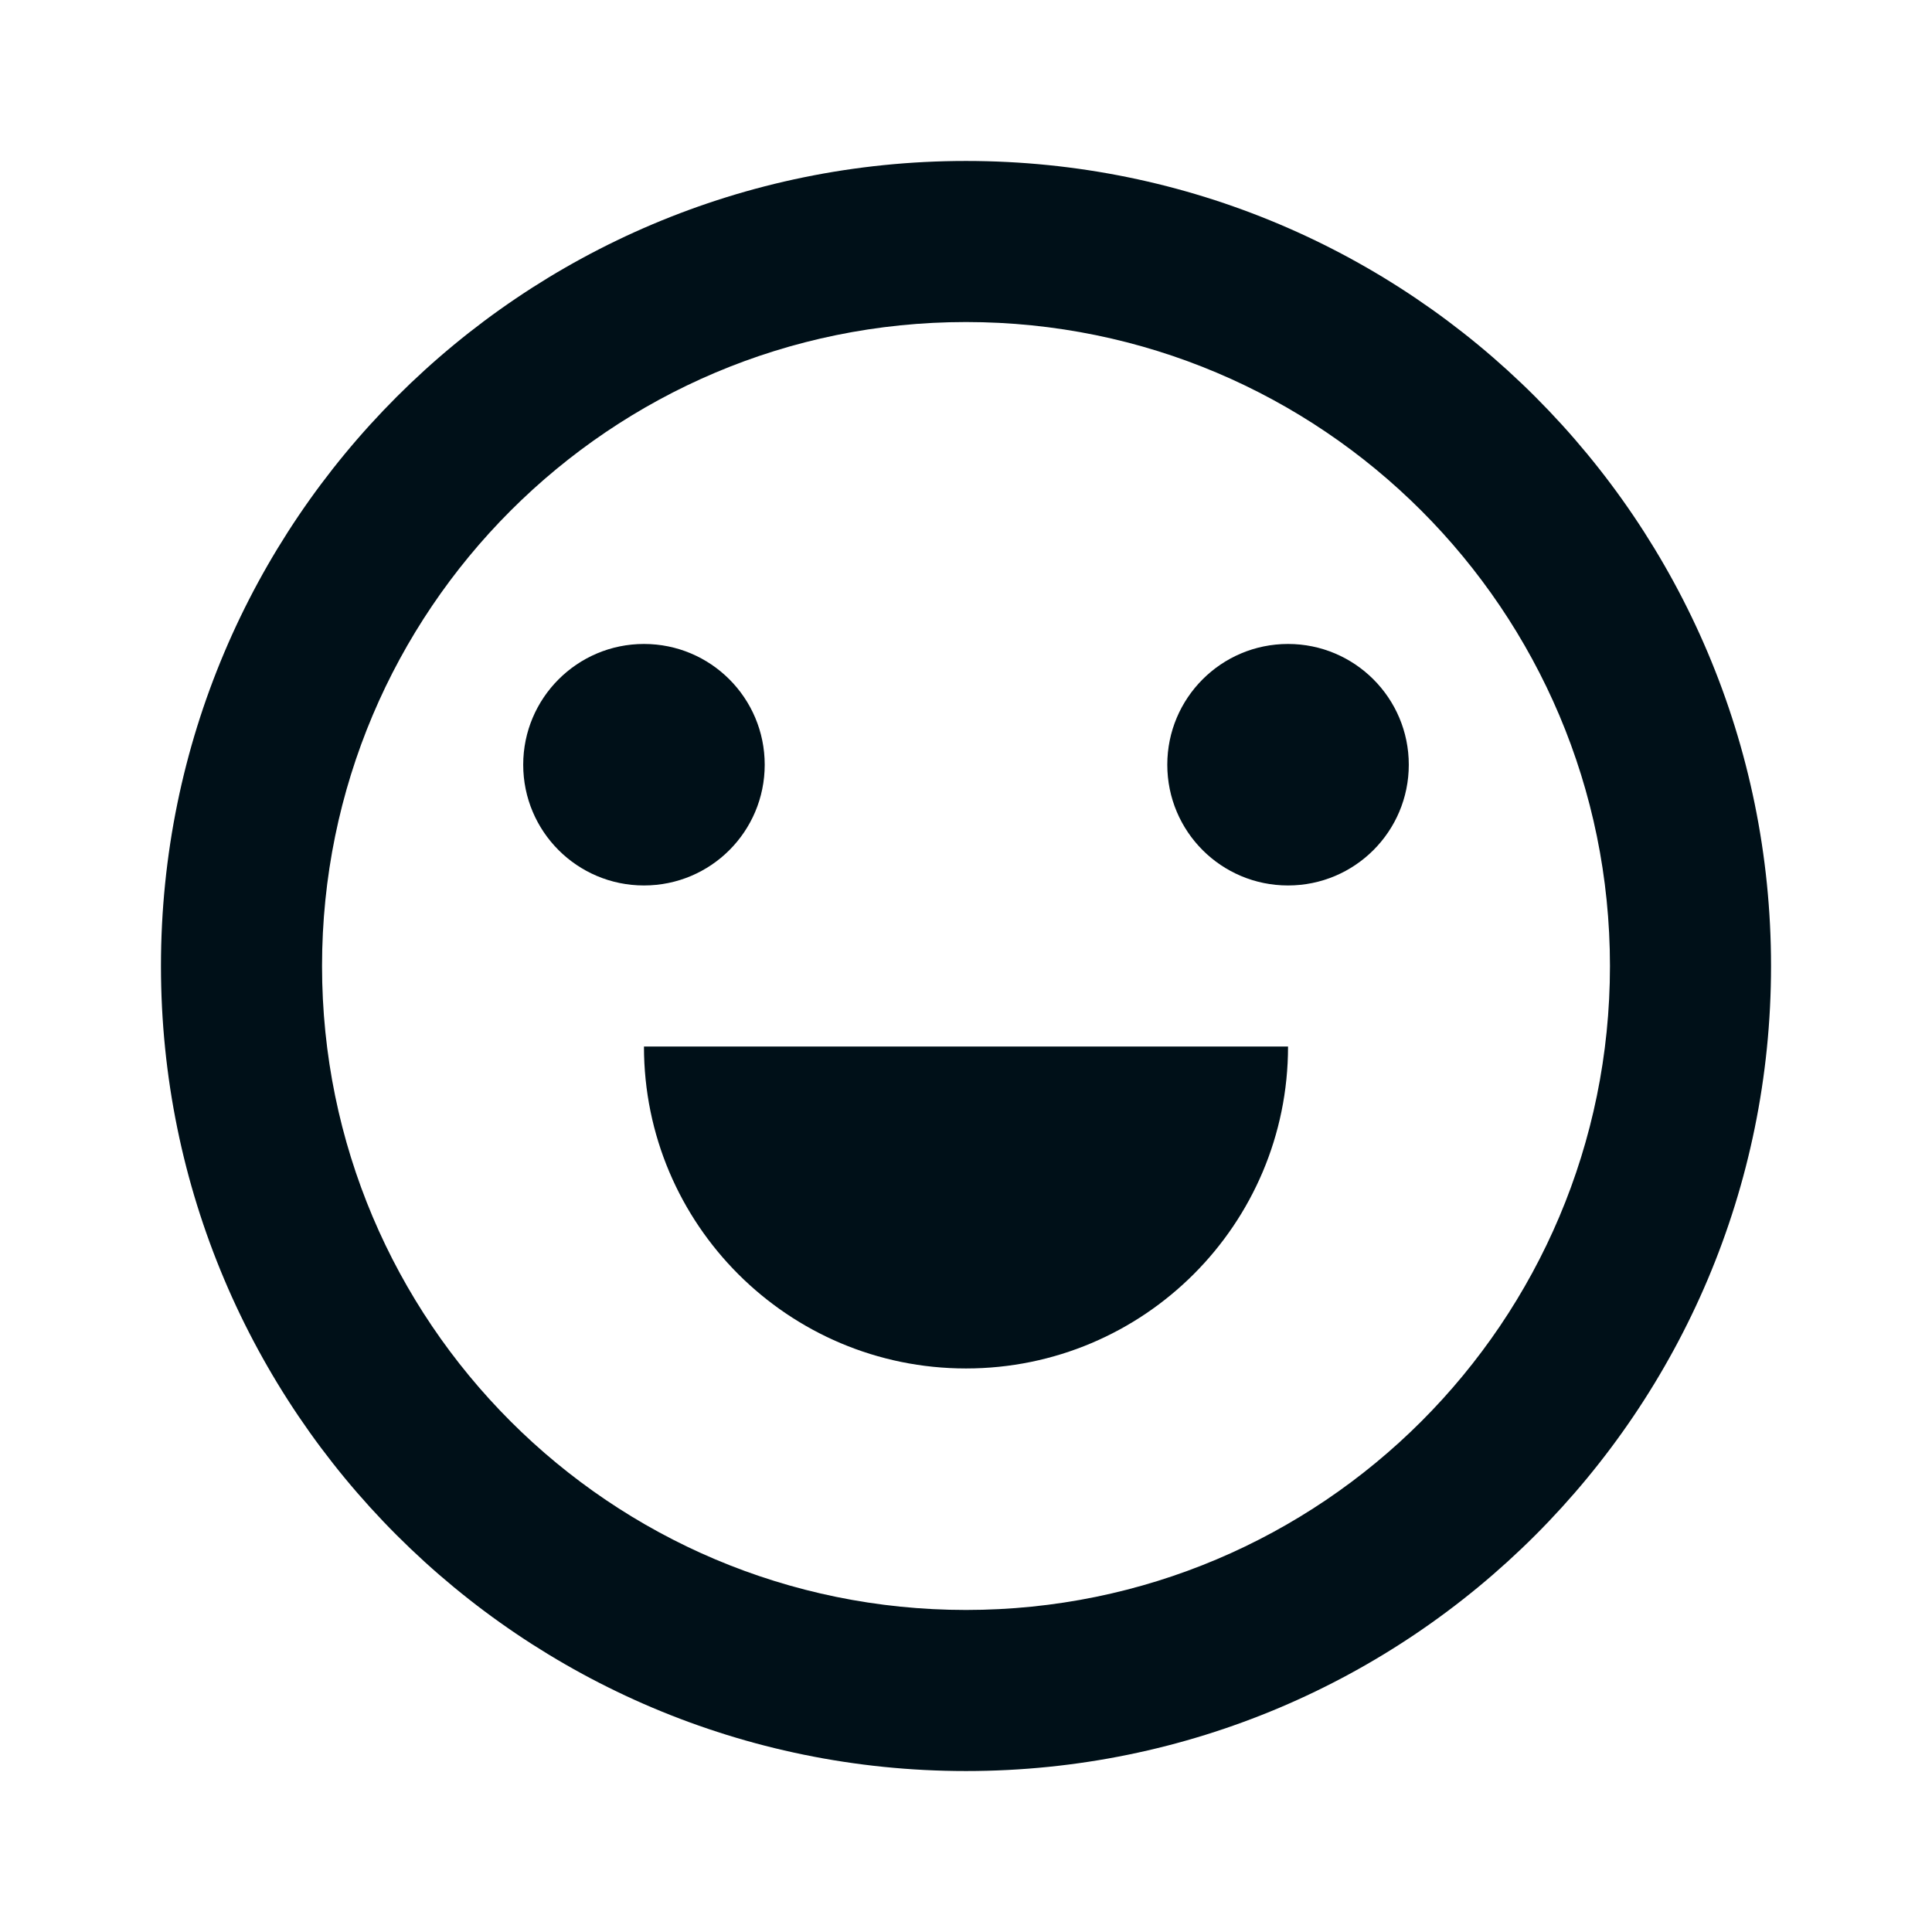 <svg width="16" height="16" viewBox="0 0 16 16" fill="none" xmlns="http://www.w3.org/2000/svg">
<path fill-rule="evenodd" clip-rule="evenodd" d="M8 14.667C4.318 14.667 1.333 11.682 1.333 8C1.333 4.318 4.318 1.333 8 1.333C11.682 1.333 14.667 4.318 14.667 8C14.667 11.682 11.682 14.667 8 14.667ZM8 13.333C10.945 13.333 13.333 10.946 13.333 8C13.333 5.055 10.945 2.667 8 2.667C5.054 2.667 2.667 5.055 2.667 8C2.667 10.946 5.054 13.333 8 13.333ZM8 11.333C9.473 11.333 10.667 10.139 10.667 8.667H5.333C5.333 10.139 6.527 11.333 8 11.333ZM5.333 7.333C4.781 7.333 4.333 6.886 4.333 6.333C4.333 5.781 4.781 5.333 5.333 5.333C5.886 5.333 6.333 5.781 6.333 6.333C6.333 6.886 5.886 7.333 5.333 7.333ZM9.667 6.333C9.667 6.886 10.114 7.333 10.667 7.333C11.219 7.333 11.667 6.886 11.667 6.333C11.667 5.781 11.219 5.333 10.667 5.333C10.114 5.333 9.667 5.781 9.667 6.333Z" fill="#001018"/>
</svg>
